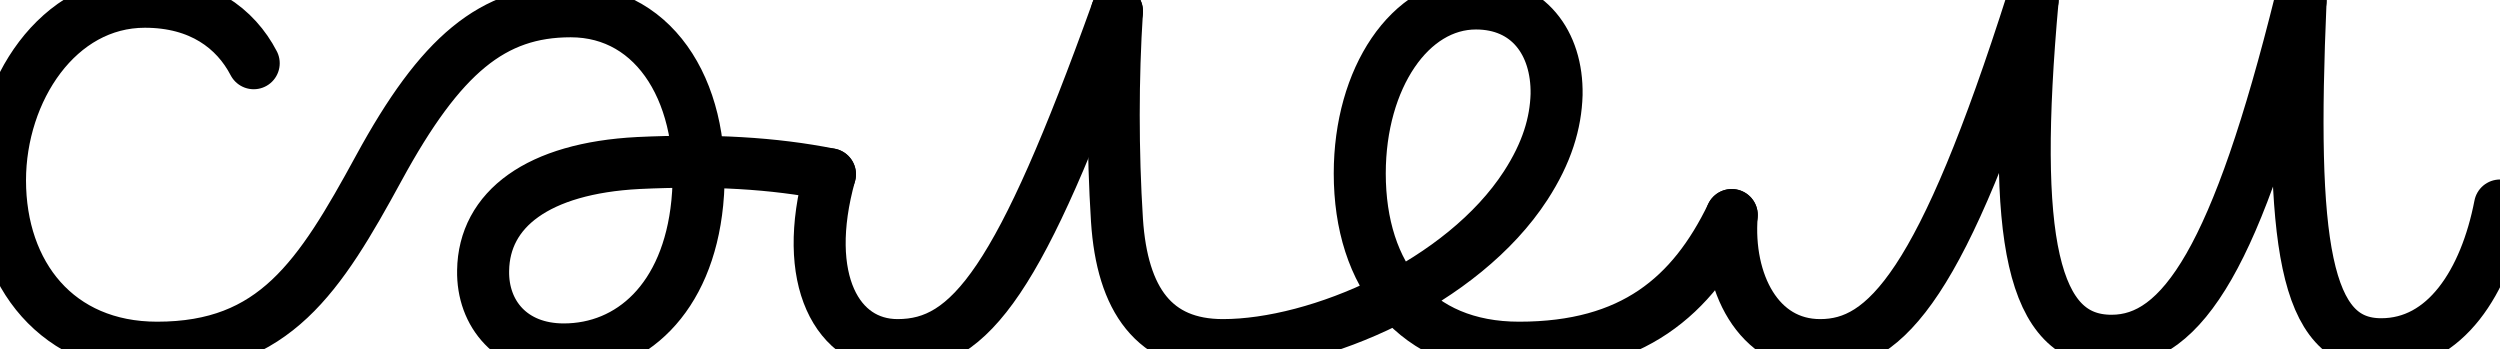 <?xml version="1.0" ?>
<svg xmlns="http://www.w3.org/2000/svg" viewBox="70.84 -10 2883.16 403">
  <g transform="scale(1, -1) translate(0, -383)">
    <path d="M363.435,320.084 C342.477,360.387 301.732,391 237.936,391 C137.7,391 70.84,288.738 70.84,185 C70.84,76.534 137,-8 252.036,-8 C387.306,-8 439.171,73.327 507.797,199.298 C579,330 639,380 729,380 C829,380 887,281 875,159 C864,48 798,-10 721,-10 C661,-10 627,31 628,81 C629.008,151.569 691,199 807,205 C891,209 963,205 1028,192 " fill="none" stroke="black" stroke-width="60" stroke-linecap="round"/>
    <path d="M1028,192 C994,70 1037,-5 1106,-5 C1190.333,-5 1247.389,70.079 1359,380 " fill="none" stroke="black" stroke-width="60" stroke-linecap="round"/>
    <path d="M1359,380 C1354.01,303.162 1354,218 1359,139 C1365,47 1402.115,-5 1481.252,-5 C1591.608,-5 1757.579,66.809 1830.326,178.961 C1855,217 1865,251 1866,284 C1867,344 1833,389 1773,389 C1697,389 1639,303 1639,193 C1639,75 1703,-8 1822.78,-8 C1953.702,-8 2022.697,51.233 2068,145 " fill="none" stroke="black" stroke-width="60" stroke-linecap="round"/>
    <path d="M2068,145 C2061.894,67.362 2098.506,-5 2170,-5 C2246.245,-5 2311,66 2415,393 " fill="none" stroke="black" stroke-width="60" stroke-linecap="round"/>
    <path d="M2415,393 C2390,116 2415,0 2506,0 C2588,0 2651,98 2724,392 " fill="none" stroke="black" stroke-width="60" stroke-linecap="round"/>
    <path d="M2724,392 C2712,113 2728,-4 2817,-4 C2891,-4 2937,68 2954,156 " fill="none" stroke="black" stroke-width="60" stroke-linecap="round"/>
  </g>
</svg>
